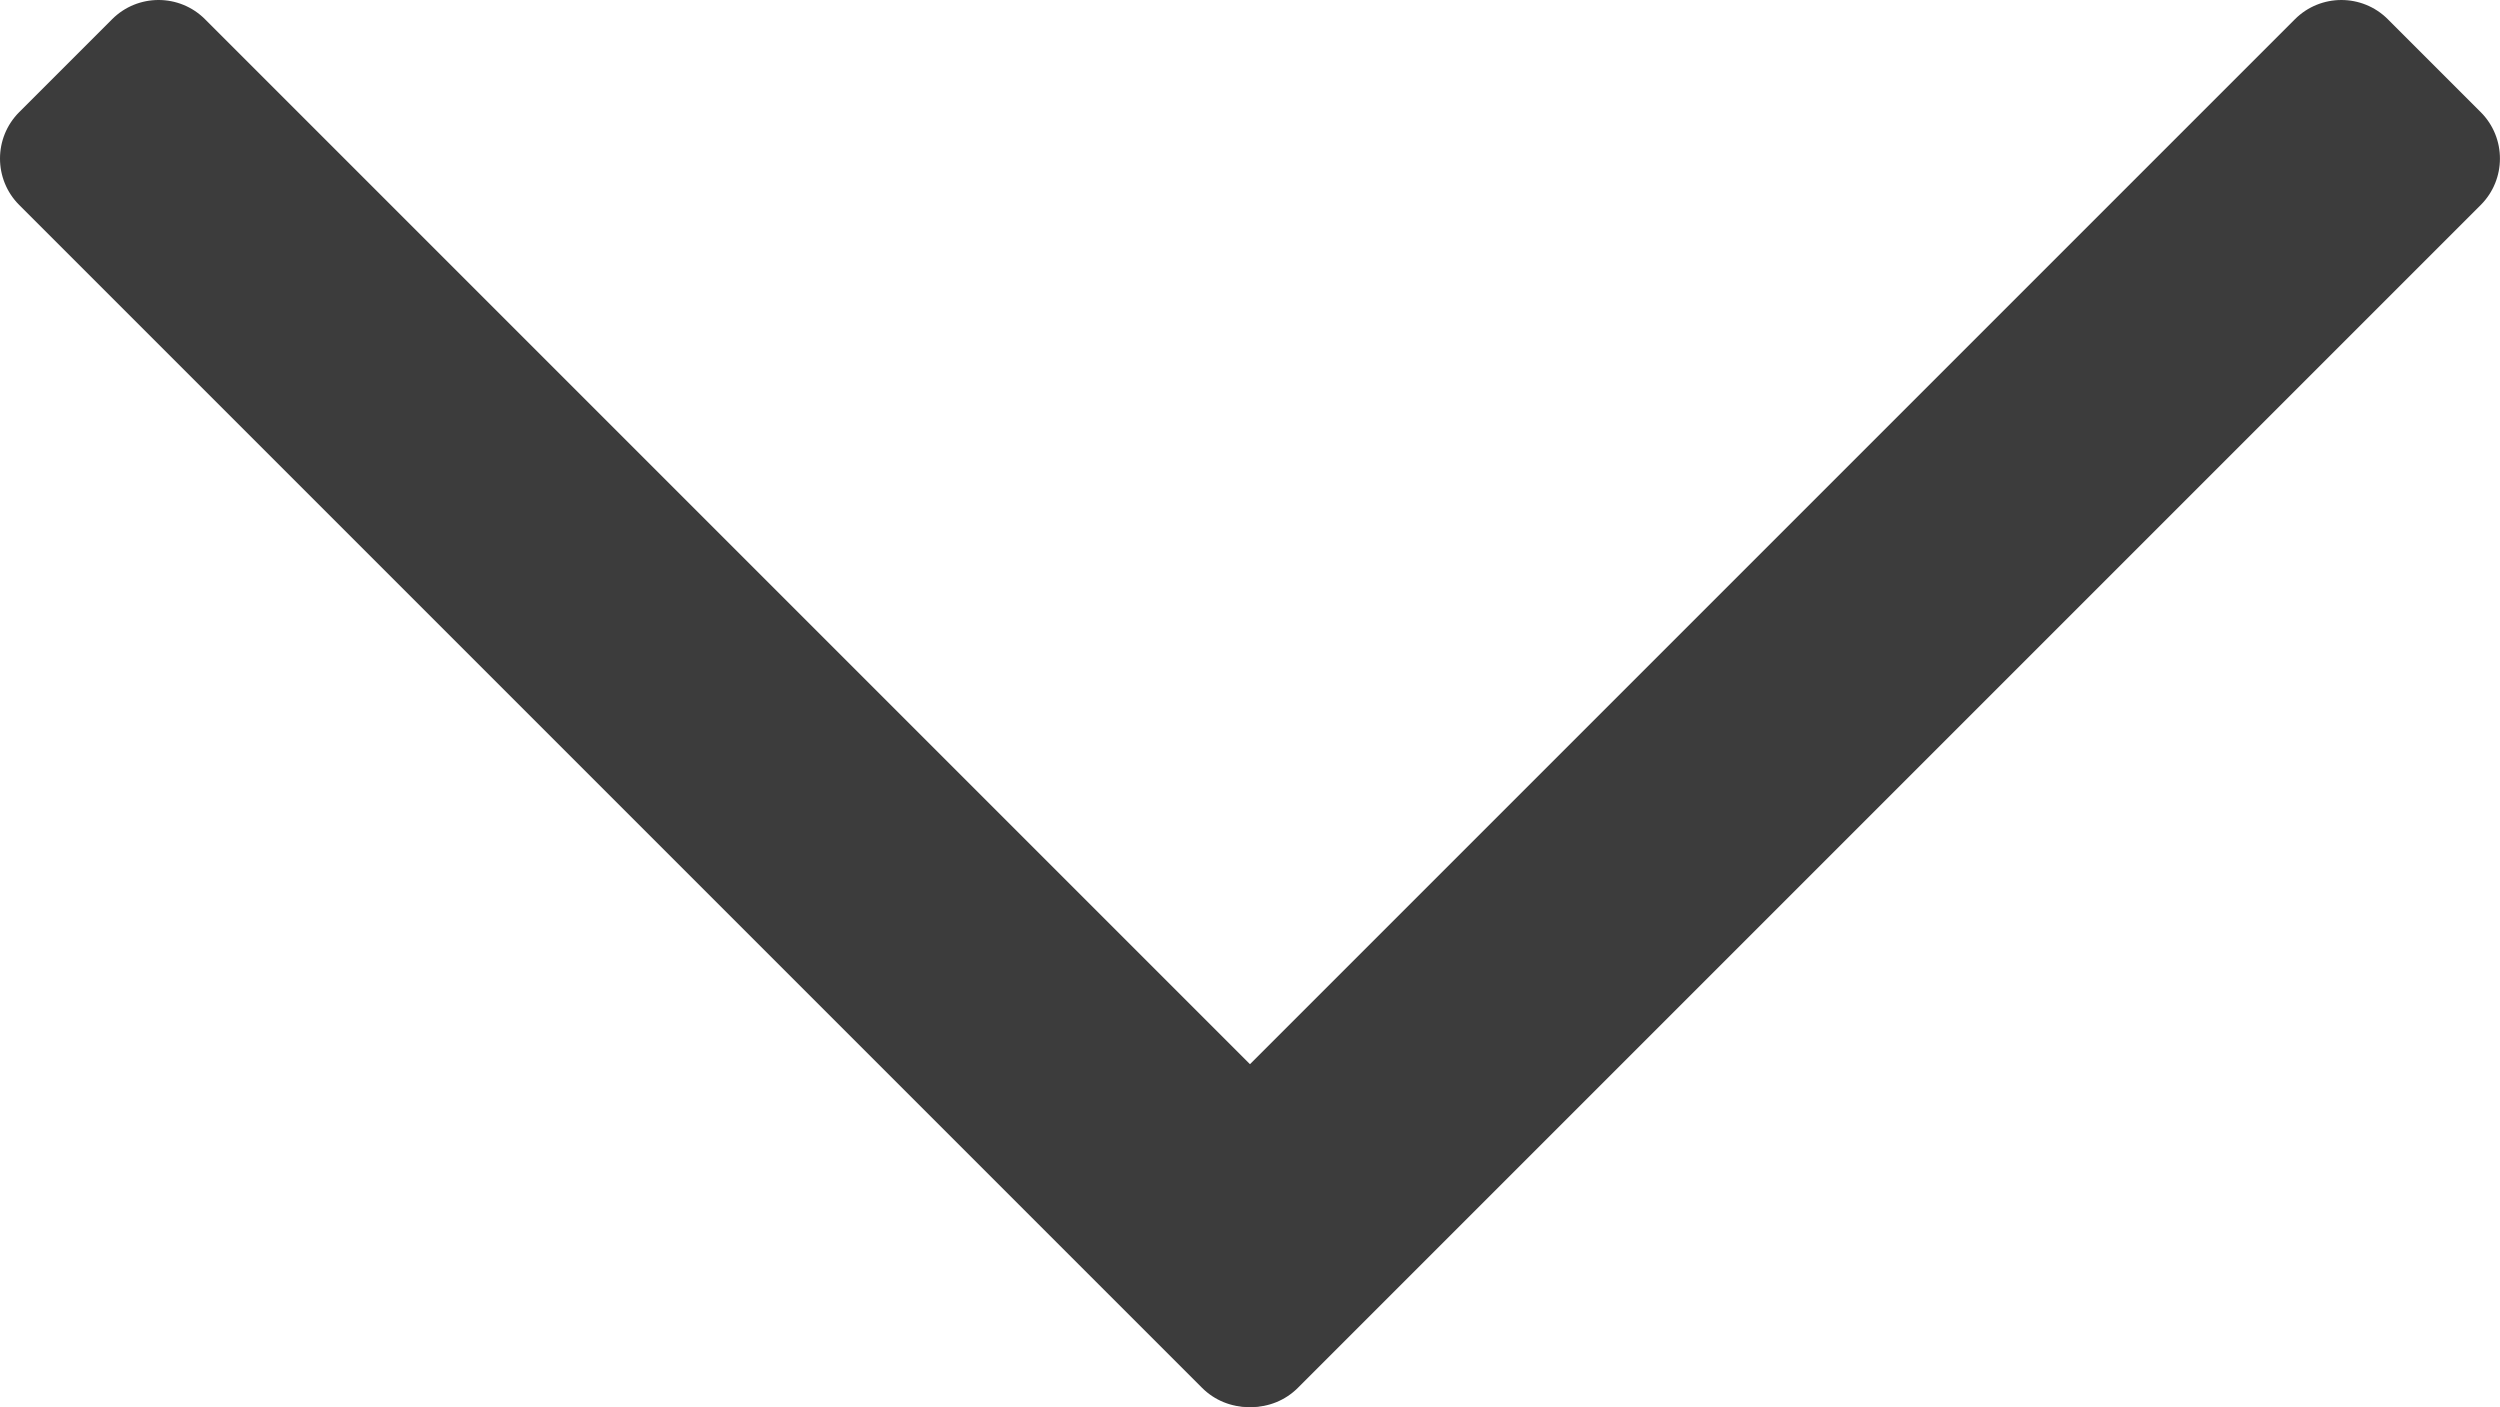 <?xml version="1.0" encoding="UTF-8" standalone="no"?><!DOCTYPE svg PUBLIC "-//W3C//DTD SVG 1.1//EN" "http://www.w3.org/Graphics/SVG/1.1/DTD/svg11.dtd"><svg width="100%" height="100%" viewBox="0 0 8300 4672" version="1.1" xmlns="http://www.w3.org/2000/svg" xmlns:xlink="http://www.w3.org/1999/xlink" xml:space="preserve" xmlns:serif="http://www.serif.com/" style="fill-rule:evenodd;clip-rule:evenodd;stroke-linejoin:round;stroke-miterlimit:2;"><g><path d="M63.828,372.22c-85.104,85.104 -85.104,223.291 0,308.396l3926.88,3926.88c85.104,85.104 223.292,85.104 308.396,-0l308.392,-308.392c85.104,-85.104 85.104,-223.292 -0,-308.392l-3926.88,-3926.88c-85.1,-85.104 -223.287,-85.104 -308.391,0l-308.392,308.392Z" style="fill:#3c3c3c;"/><path d="M7927.58,63.845c-85.104,-85.104 -223.291,-85.104 -308.391,-0l-3926.88,3926.88c-85.104,85.1 -85.104,223.288 0,308.392l308.392,308.391c85.104,85.105 223.292,85.105 308.396,0l3926.88,-3926.88c85.104,-85.104 85.104,-223.291 -0,-308.396l-308.392,-308.391Z" style="fill:#3c3c3c;"/></g></svg>
